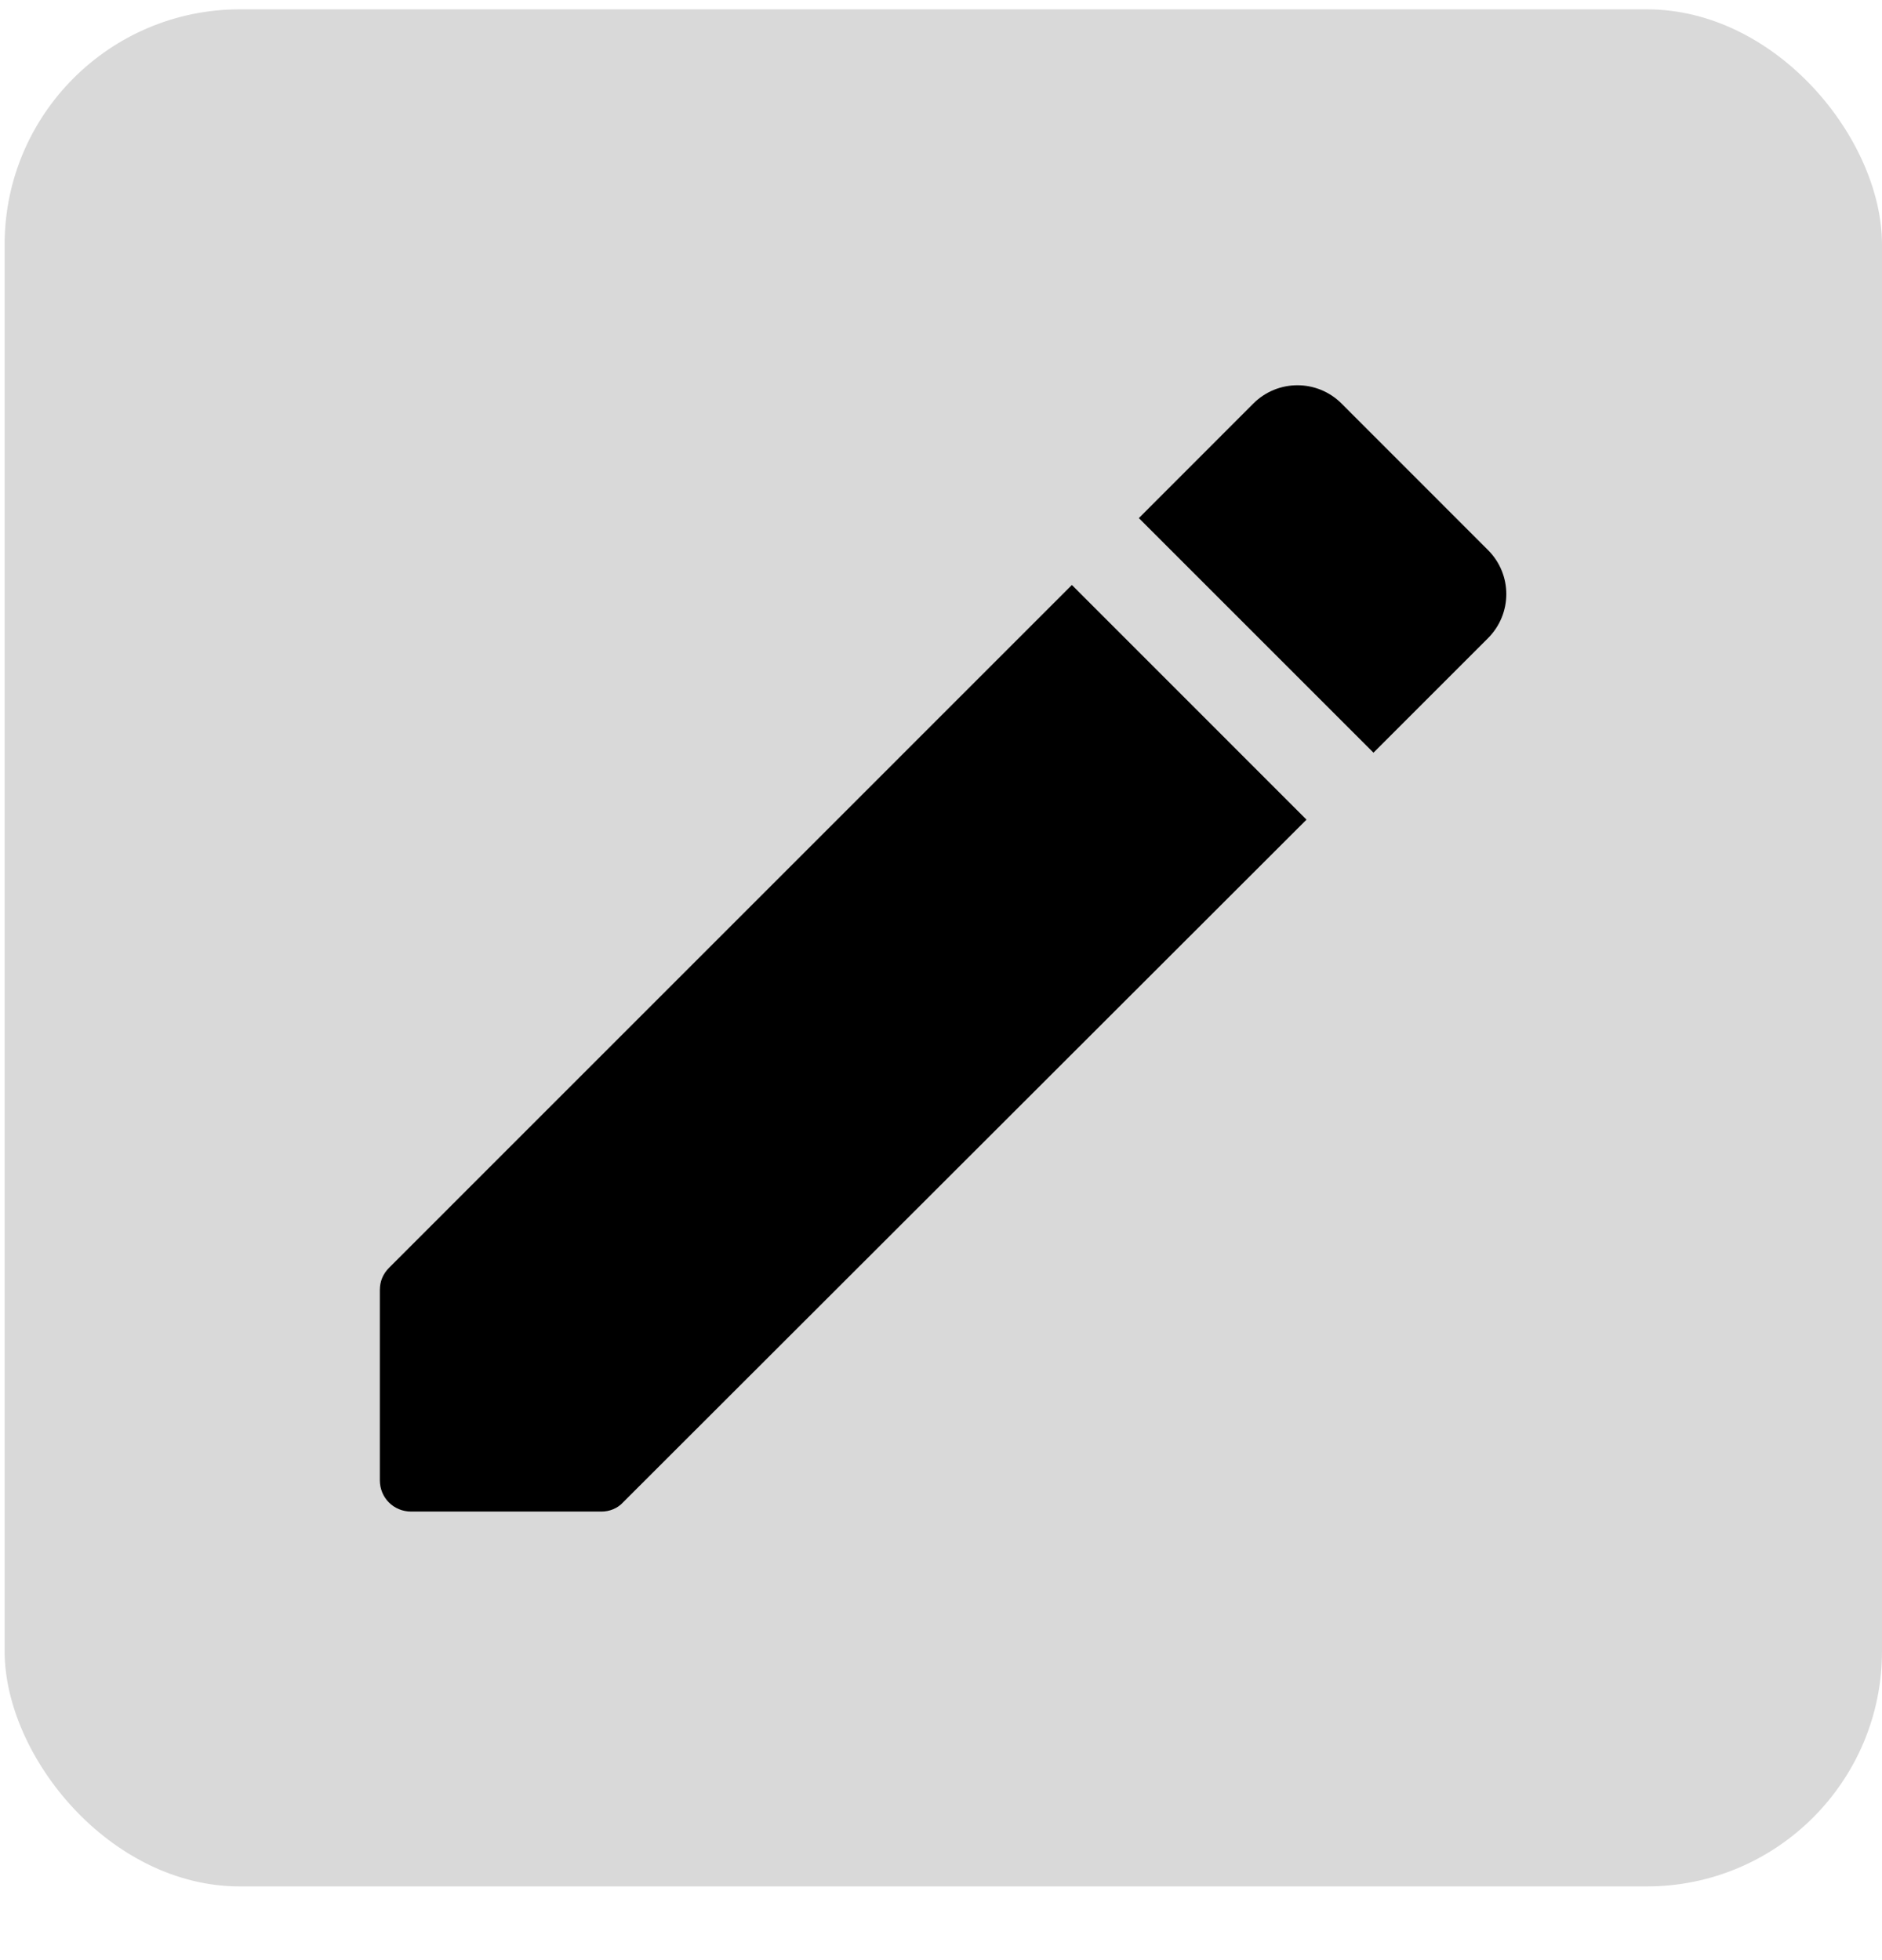 <svg width="24" height="25" viewBox="0 0 24 25" fill="none" xmlns="http://www.w3.org/2000/svg">
<rect x="0.059" y="0.119" width="23.941" height="23.941" rx="3" fill="#D9D9D9"/>
<path d="M4.844 16.454V18.88C4.844 19.103 5.02 19.279 5.243 19.279H7.669C7.773 19.279 7.876 19.239 7.948 19.159L16.661 10.454L13.669 7.461L4.964 16.167C4.884 16.247 4.844 16.342 4.844 16.454ZM18.975 8.14C19.287 7.828 19.287 7.326 18.975 7.015L17.108 5.147C16.797 4.836 16.294 4.836 15.983 5.147L14.523 6.608L17.515 9.6L18.975 8.14Z" fill="black"/>
</svg>

